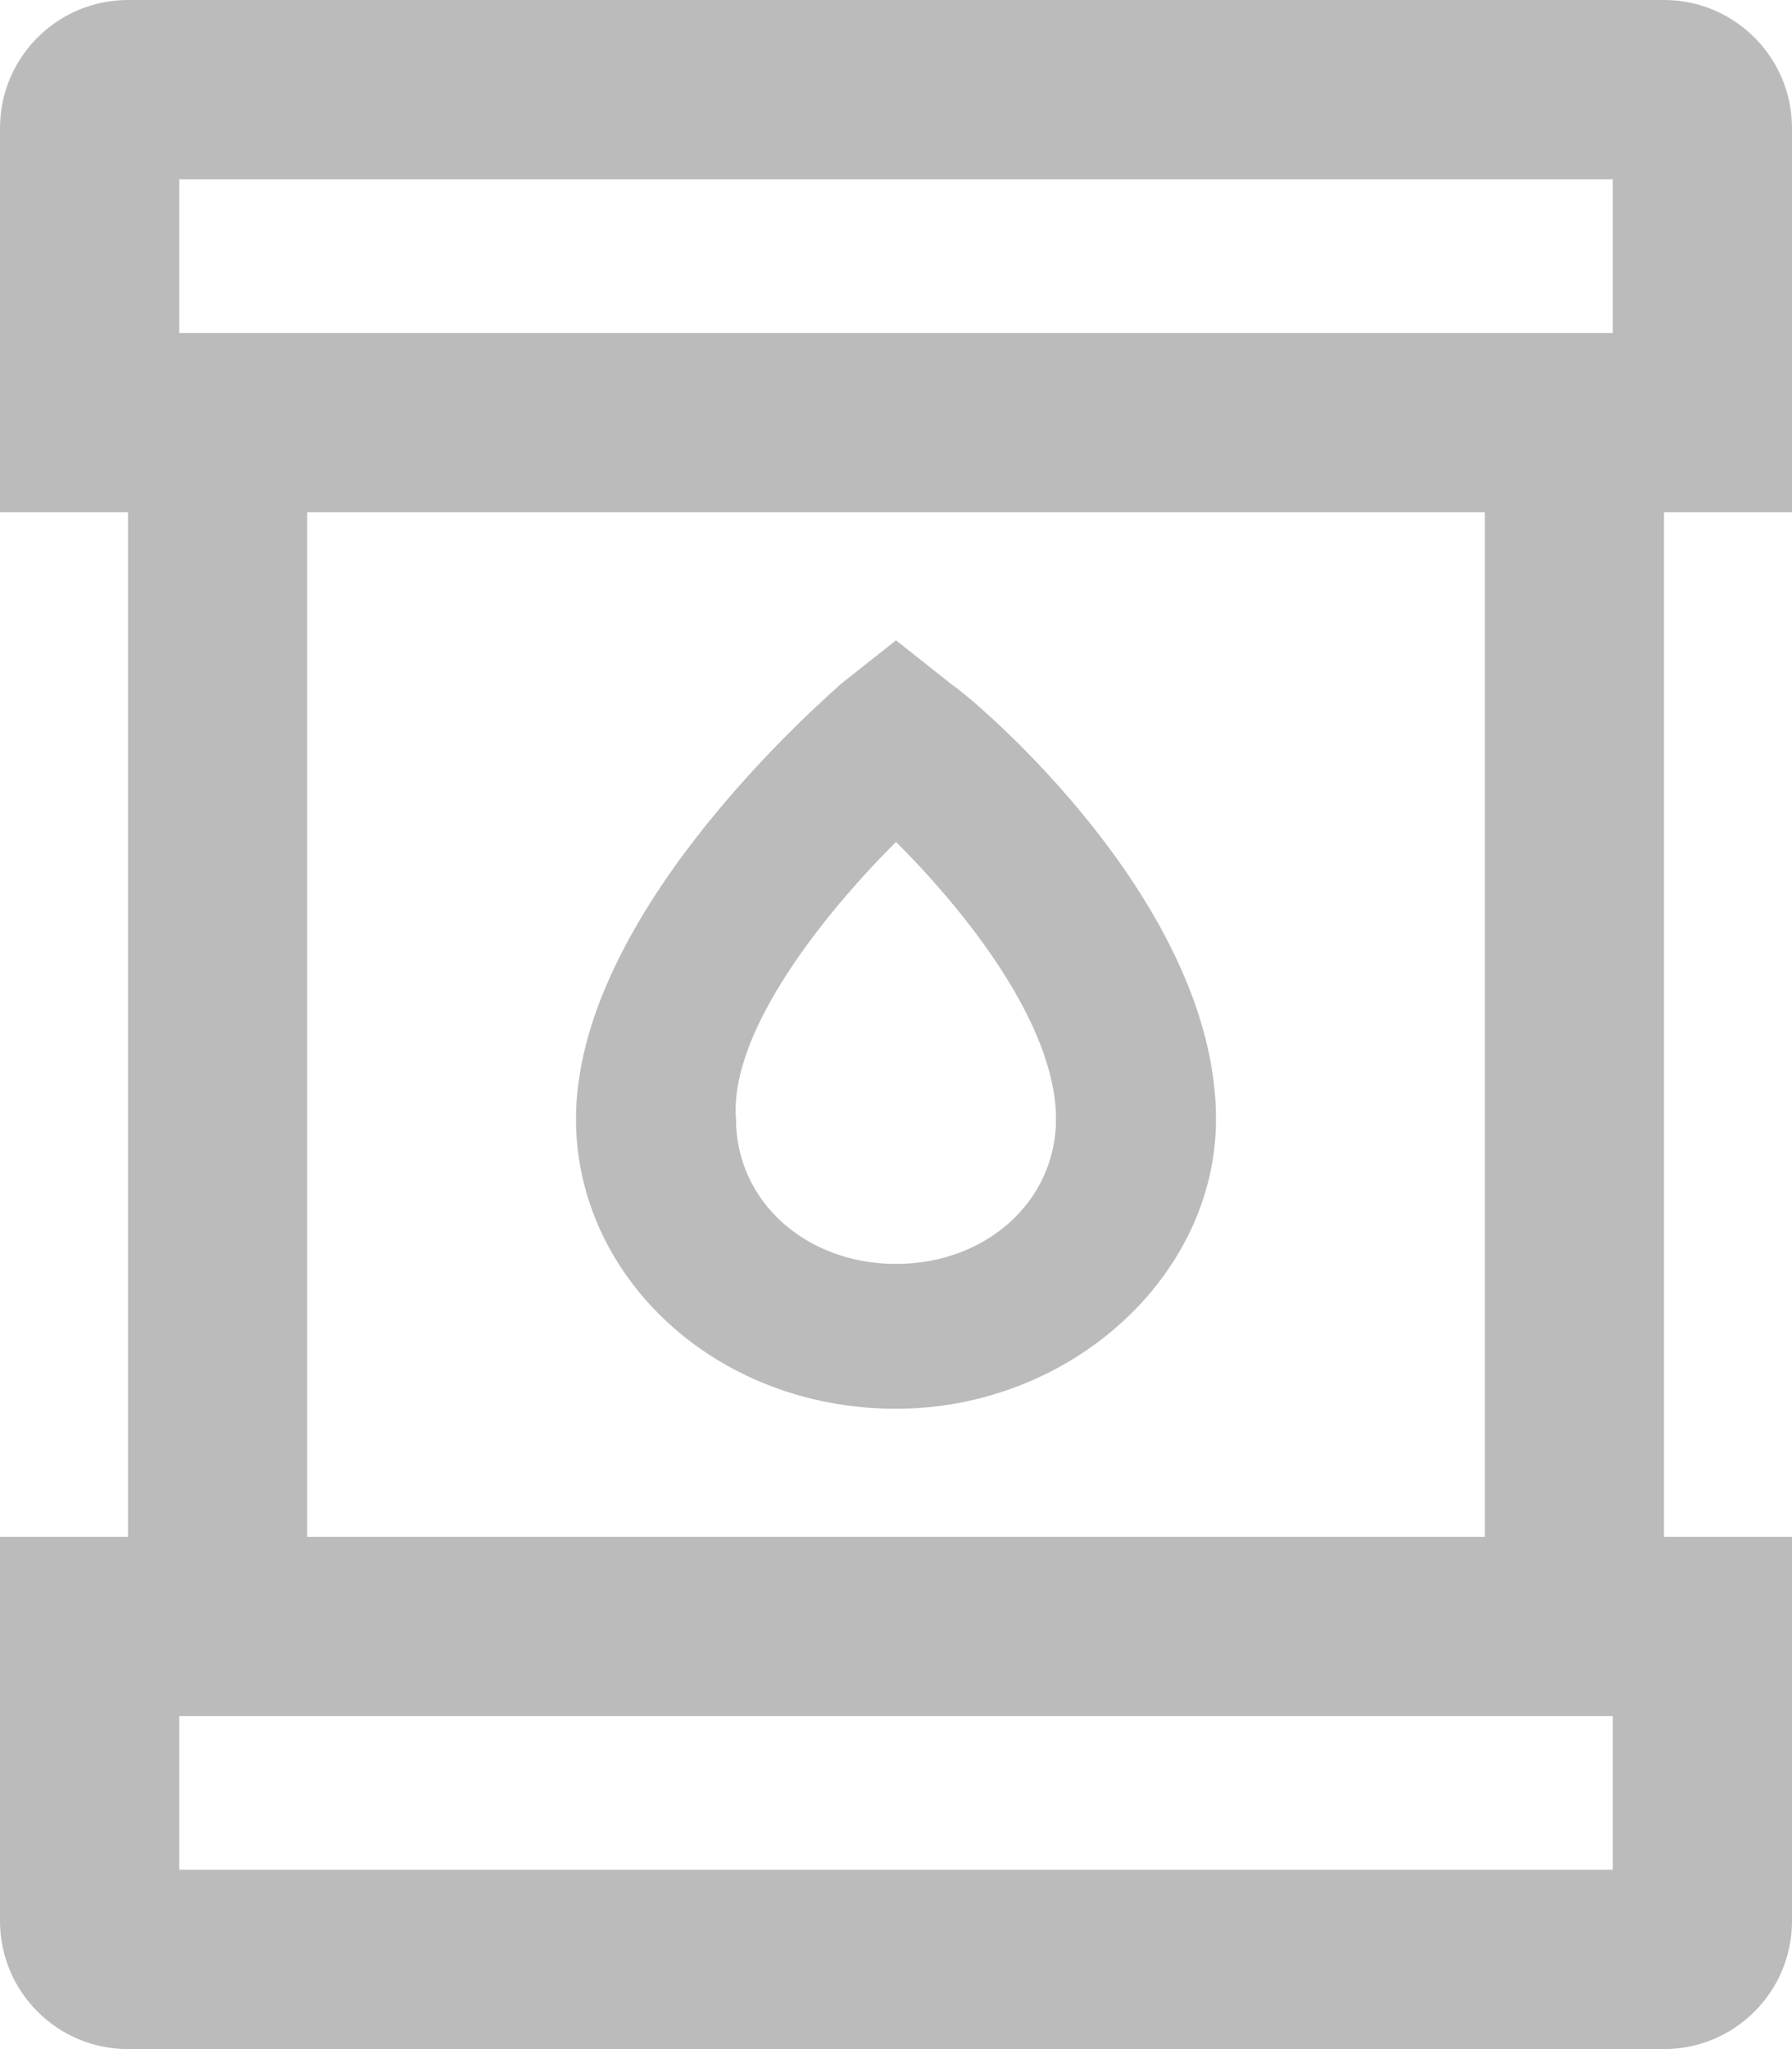 <svg width="14" height="16" viewBox="0 0 14 16" fill="none" xmlns="http://www.w3.org/2000/svg">
<path fill-rule="evenodd" clip-rule="evenodd" d="M1.4 2.6V1.4H12.6V2.6H11.6H2.4H1.4ZM1 4H0V2.6V1C0 0.448 0.448 0 1 0H13C13.552 0 14 0.448 14 1V2.6V4H13V12L14 12V13.4V15C14 15.552 13.552 16 13 16H1C0.448 16 0 15.552 0 15V13.4V12H1V4ZM2.4 4V12H11.6V4H2.4ZM9.5 8.738C9.5 9.967 8.359 11 7 11C5.587 11 4.5 9.967 4.5 8.738C4.5 7.203 6.257 5.622 6.546 5.362L6.565 5.344L7 5L7.435 5.344C7.652 5.492 9.5 7.066 9.5 8.738ZM8.25 8.738C8.25 8 7.543 7.115 7 6.574C6.457 7.115 5.696 8.049 5.75 8.738C5.75 9.377 6.293 9.869 7 9.869C7.707 9.869 8.25 9.377 8.25 8.738ZM12.6 14.6V13.4H1.4V14.6H12.6Z" fill="#BBBBBB"/>
</svg>
